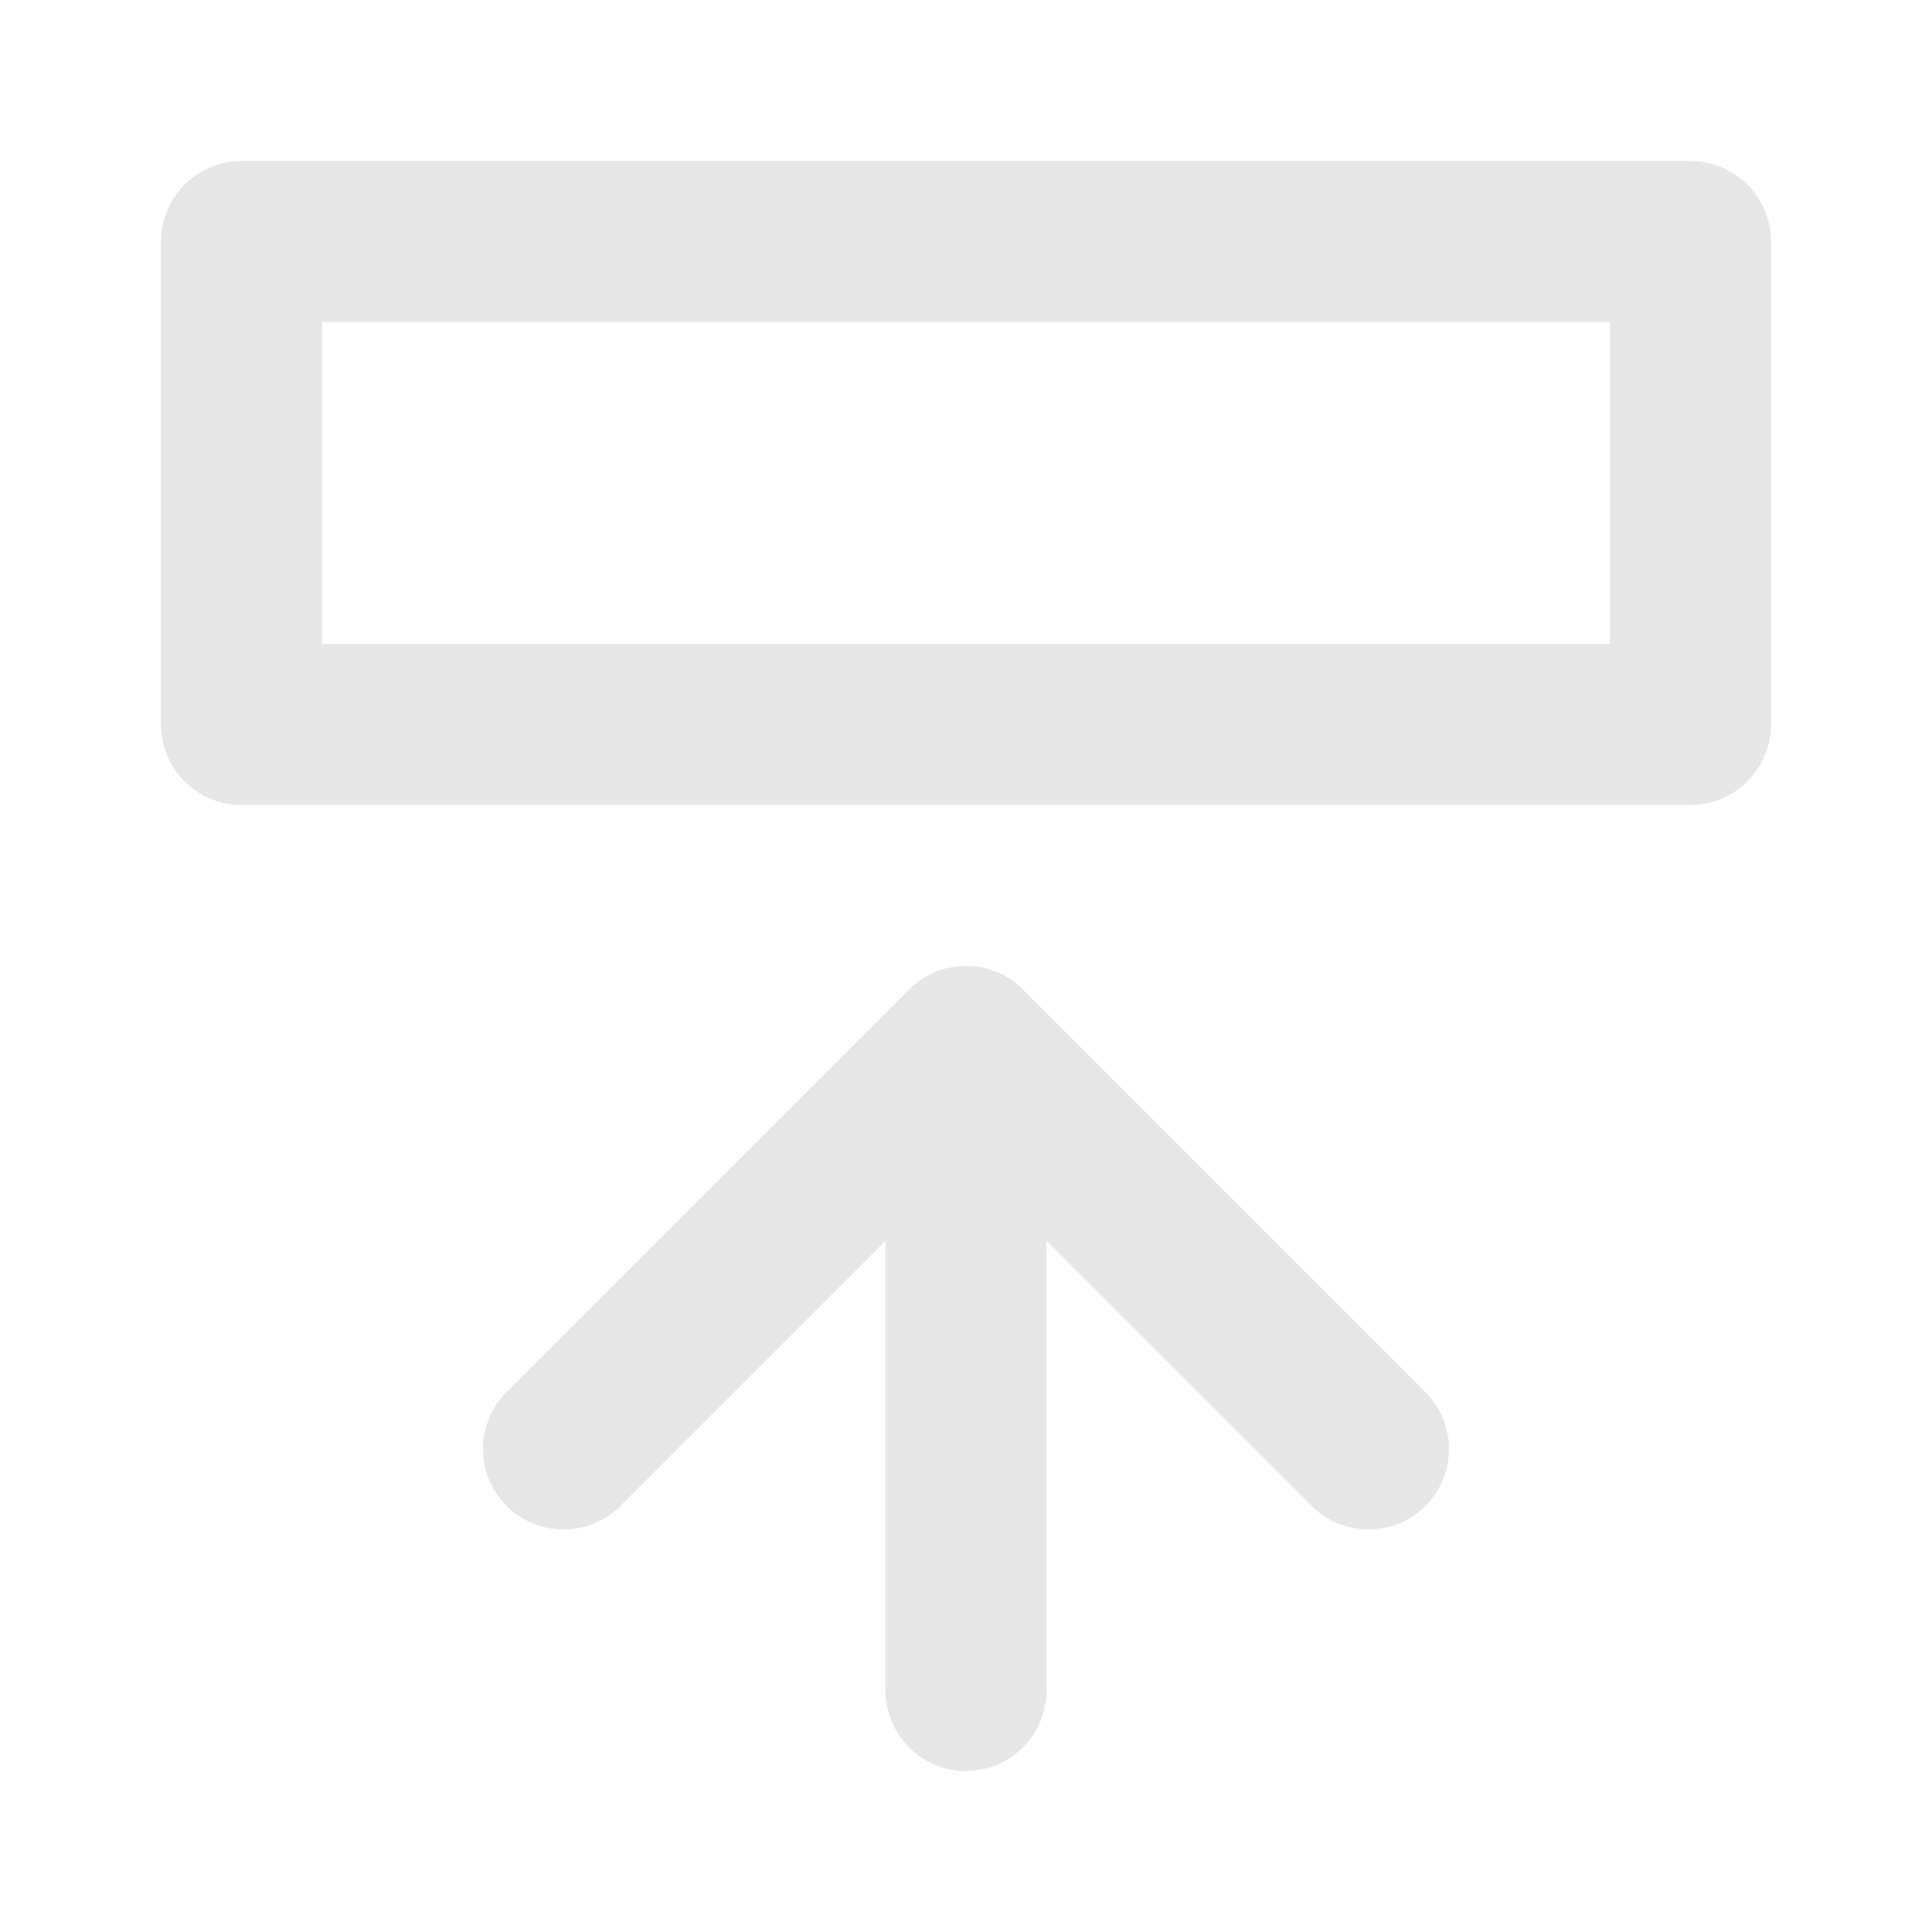 <svg xmlns="http://www.w3.org/2000/svg" width="28" height="28" viewBox="0 0 24 24" fill="none" stroke="#E6E6E6" stroke-width="2" stroke-linecap="round" stroke-linejoin="round">
  <path d="M3 3h18v6H3z"/><path d="M7 18l5-5 5 5"/><path d="M12 13v8"/>
</svg>
